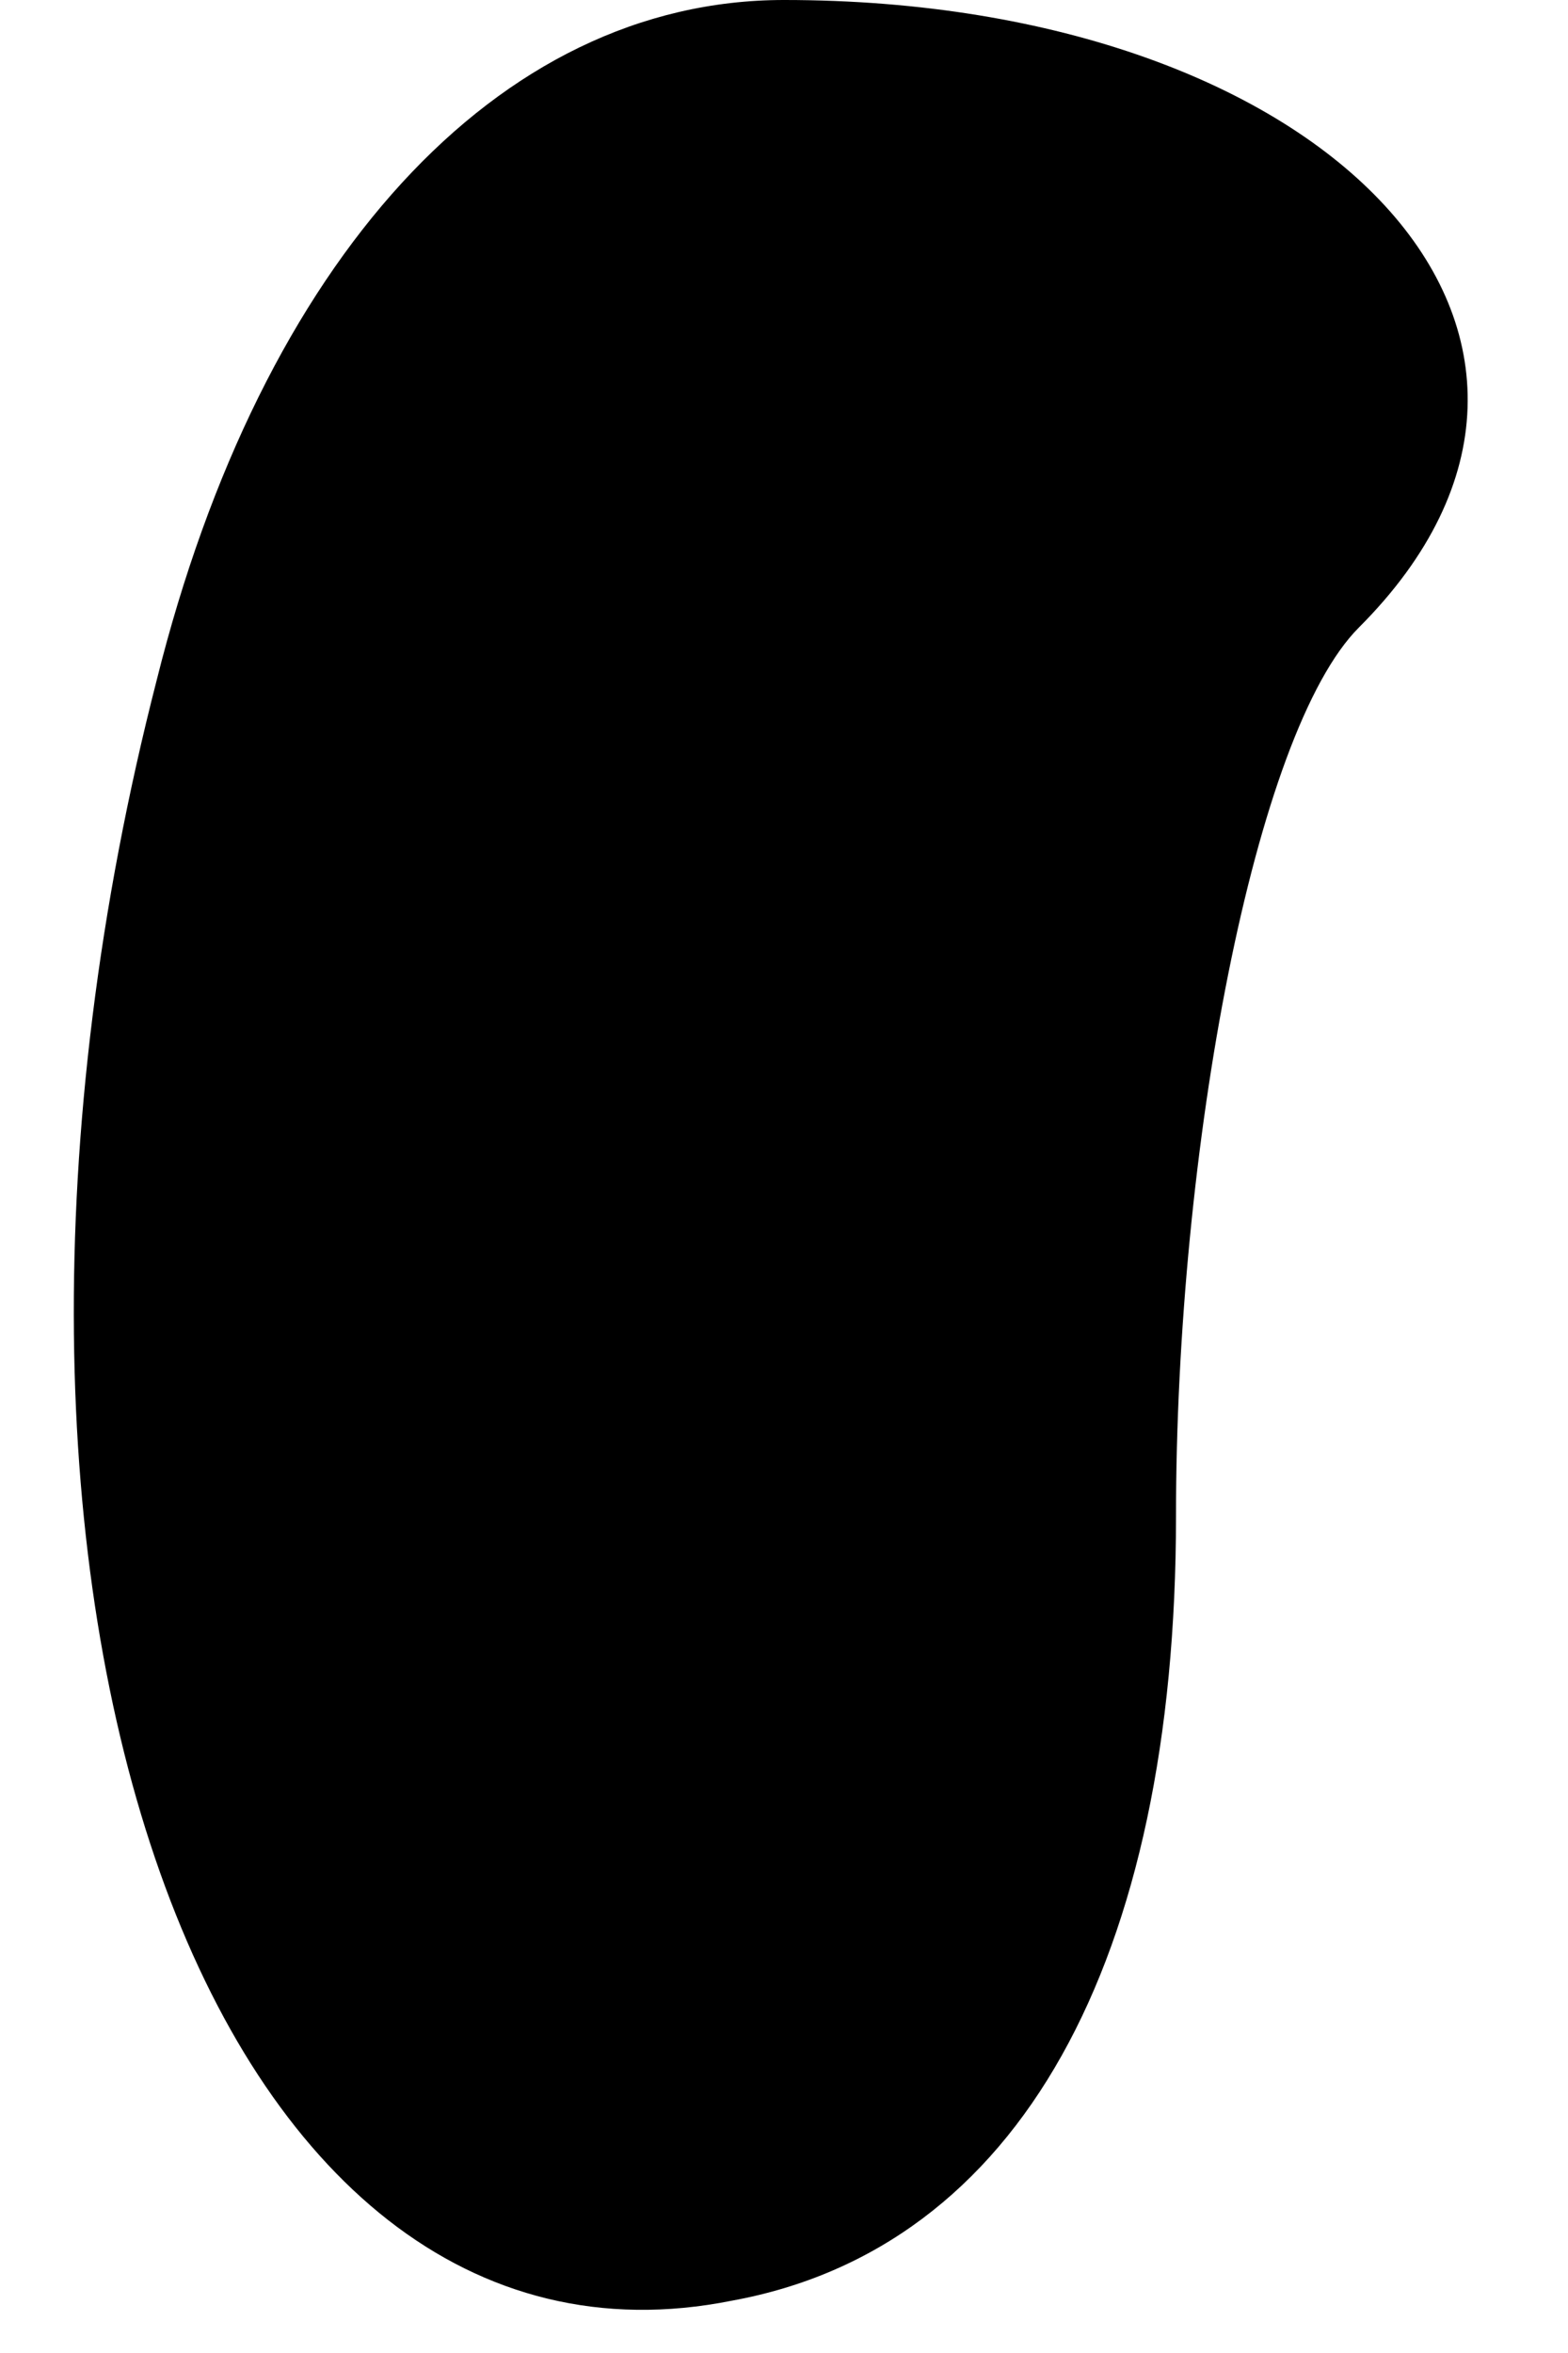 <?xml version="1.0" standalone="no"?>
<!DOCTYPE svg PUBLIC "-//W3C//DTD SVG 20010904//EN"
 "http://www.w3.org/TR/2001/REC-SVG-20010904/DTD/svg10.dtd">
<svg version="1.0" xmlns="http://www.w3.org/2000/svg"
 width="6pt" height="9pt" viewBox="0 0 6 9"
 preserveAspectRatio="xMidYMid meet">
<g transform="translate(0,9) scale(0.1,-0.1)"
fill="#000000" stroke="none">
<path fill="#000000" stroke="none" d="M6 64 c-9 -35 2 -66 22 -62 11 2 17 13
17 30 0 14 3 30 7 34 11 11 -1 24 -22 24 -11 0 -20 -10 -24 -26z"/>
</g>
</svg>
